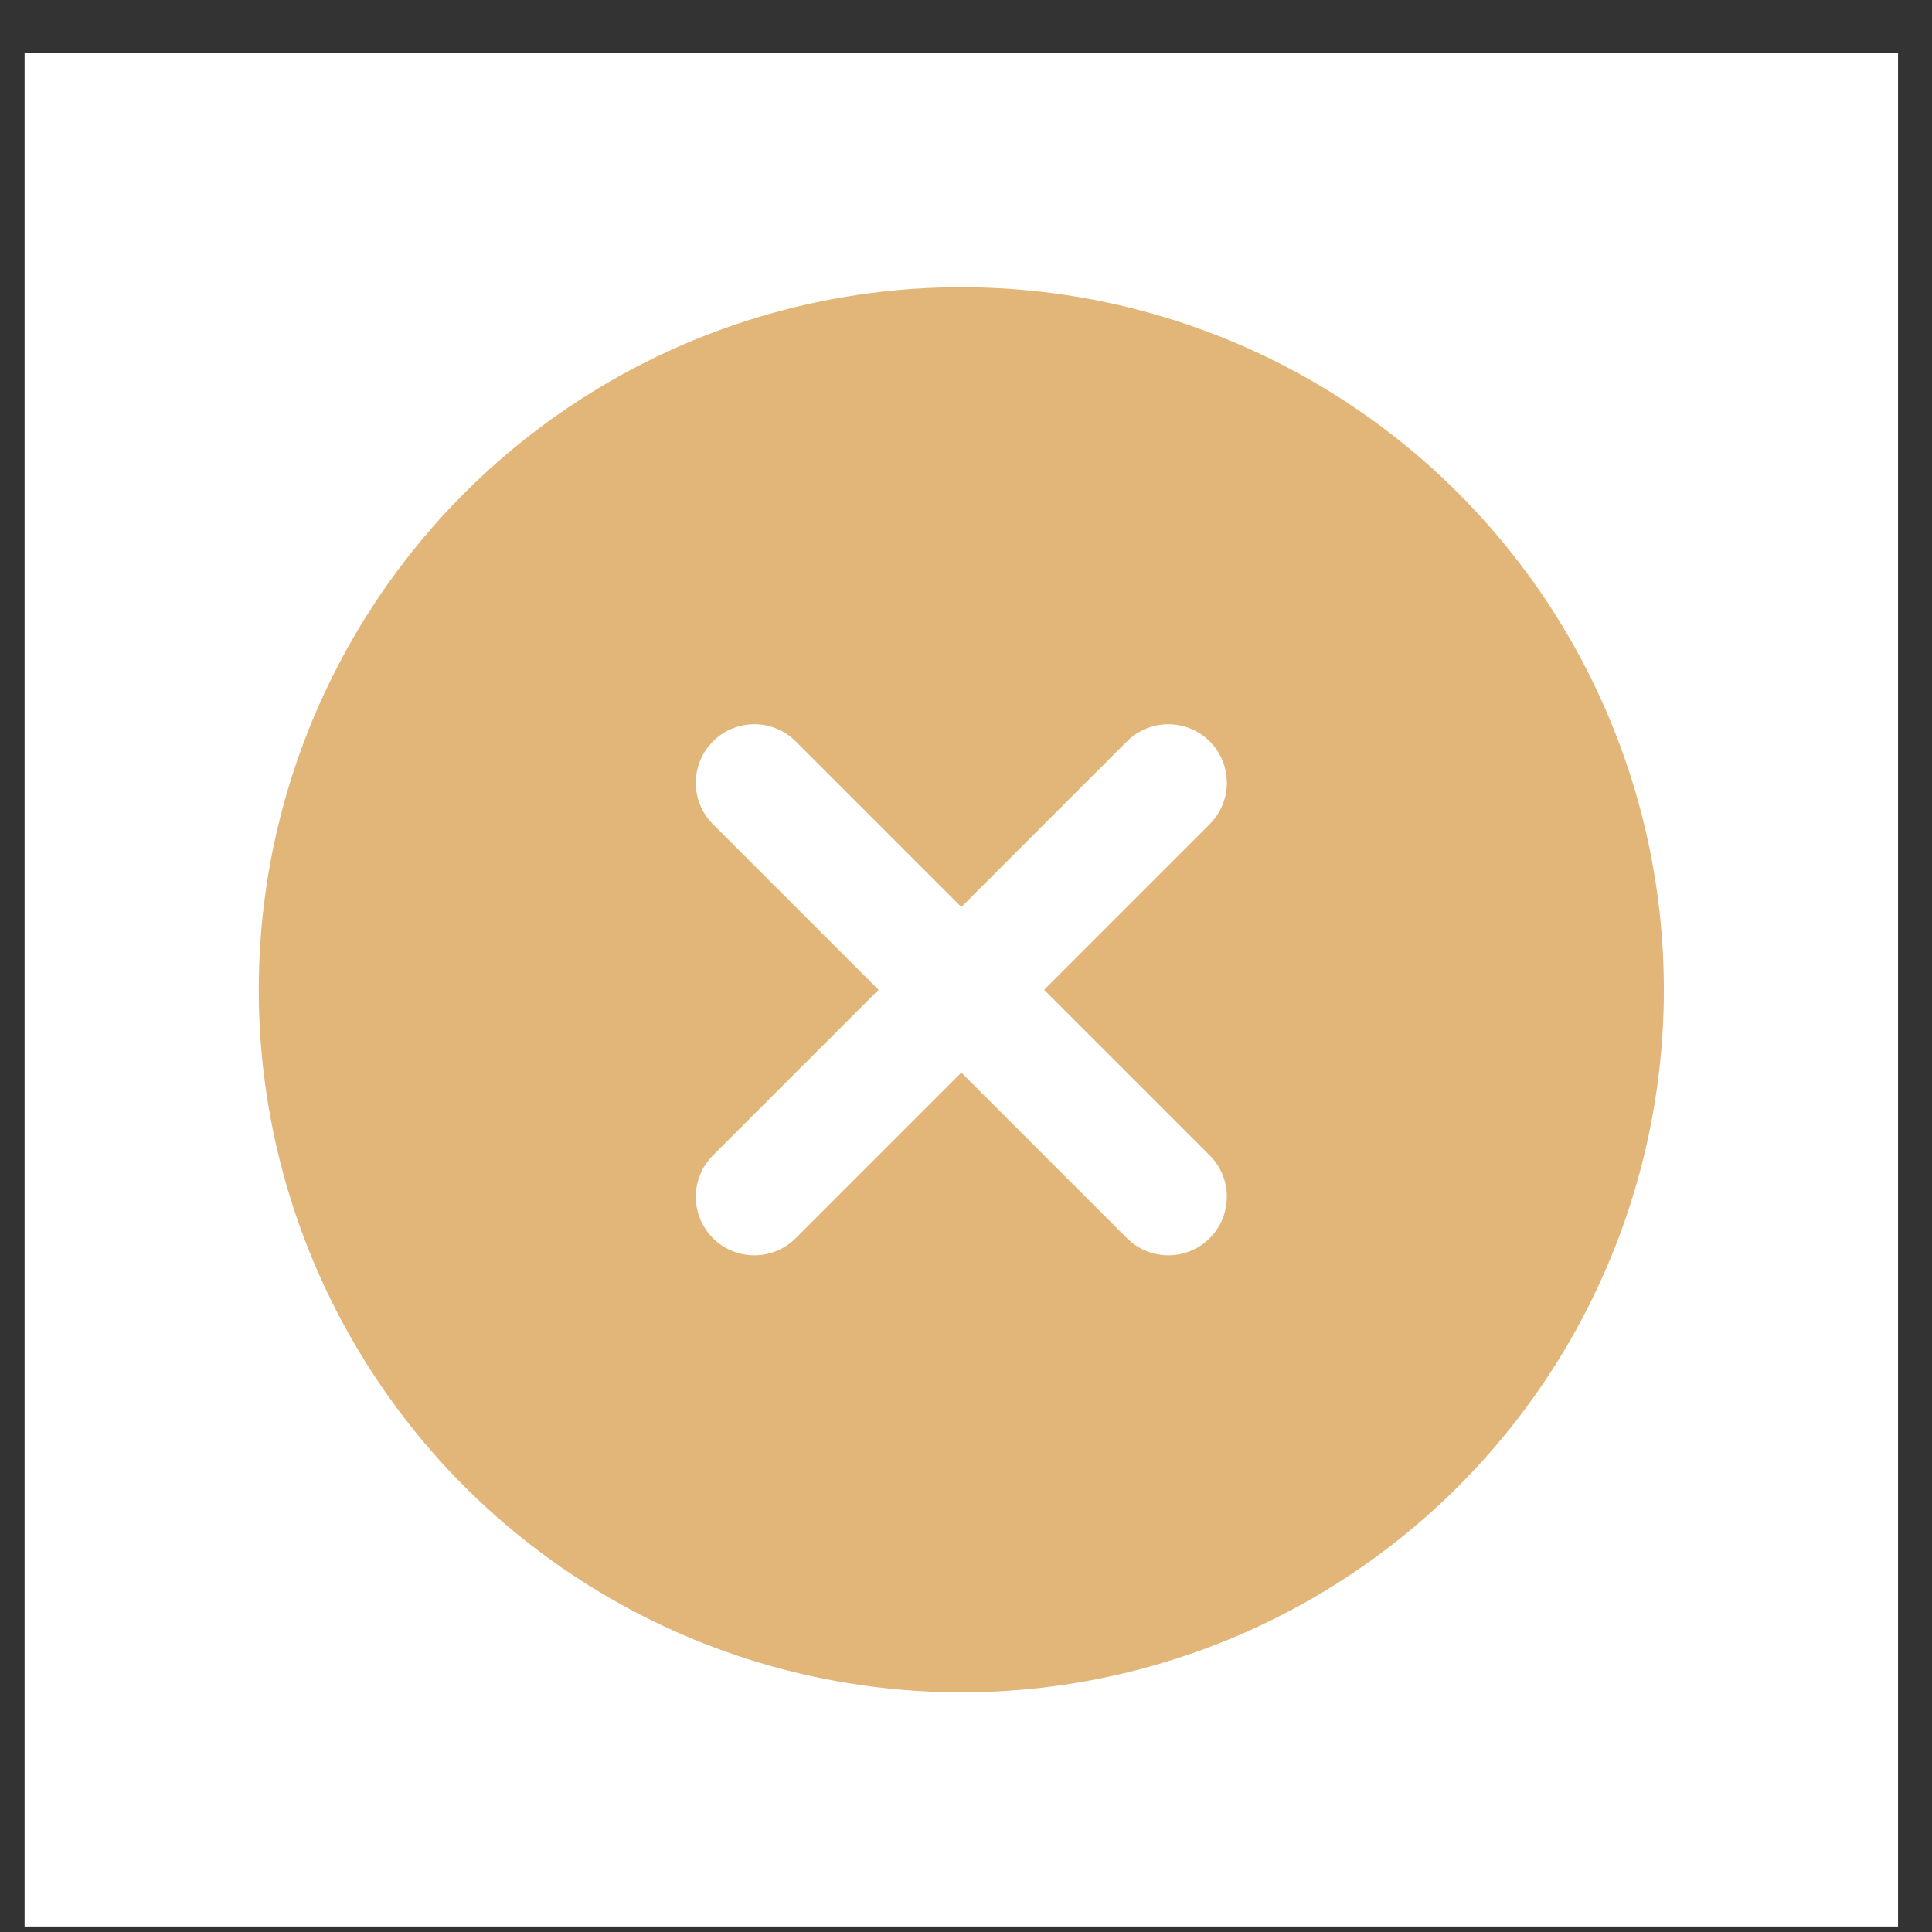 <svg width="33" height="33" viewBox="0 0 33 33" fill="none" xmlns="http://www.w3.org/2000/svg">
<rect x="0" y="0" width="33" height="33" fill="#333333" stroke="none"/>
<rect width="32" height="32" transform="translate(0.42 0.906)" fill="white"/>
<circle cx="16.42" cy="16.906" r="12" fill="#E2B578"/>
<path fill-rule="evenodd" clip-rule="evenodd" d="M12.178 21.149C11.787 20.758 11.787 20.125 12.178 19.735L19.249 12.664C19.639 12.273 20.273 12.273 20.663 12.664C21.053 13.054 21.053 13.687 20.663 14.078L13.592 21.149C13.201 21.539 12.568 21.539 12.178 21.149Z" fill="white"/>
<path fill-rule="evenodd" clip-rule="evenodd" d="M20.663 21.149C20.273 21.539 19.639 21.539 19.249 21.149L12.178 14.078C11.787 13.687 11.787 13.054 12.178 12.664C12.568 12.273 13.201 12.273 13.592 12.664L20.663 19.735C21.053 20.125 21.053 20.758 20.663 21.149Z" fill="white"/>
</svg>
